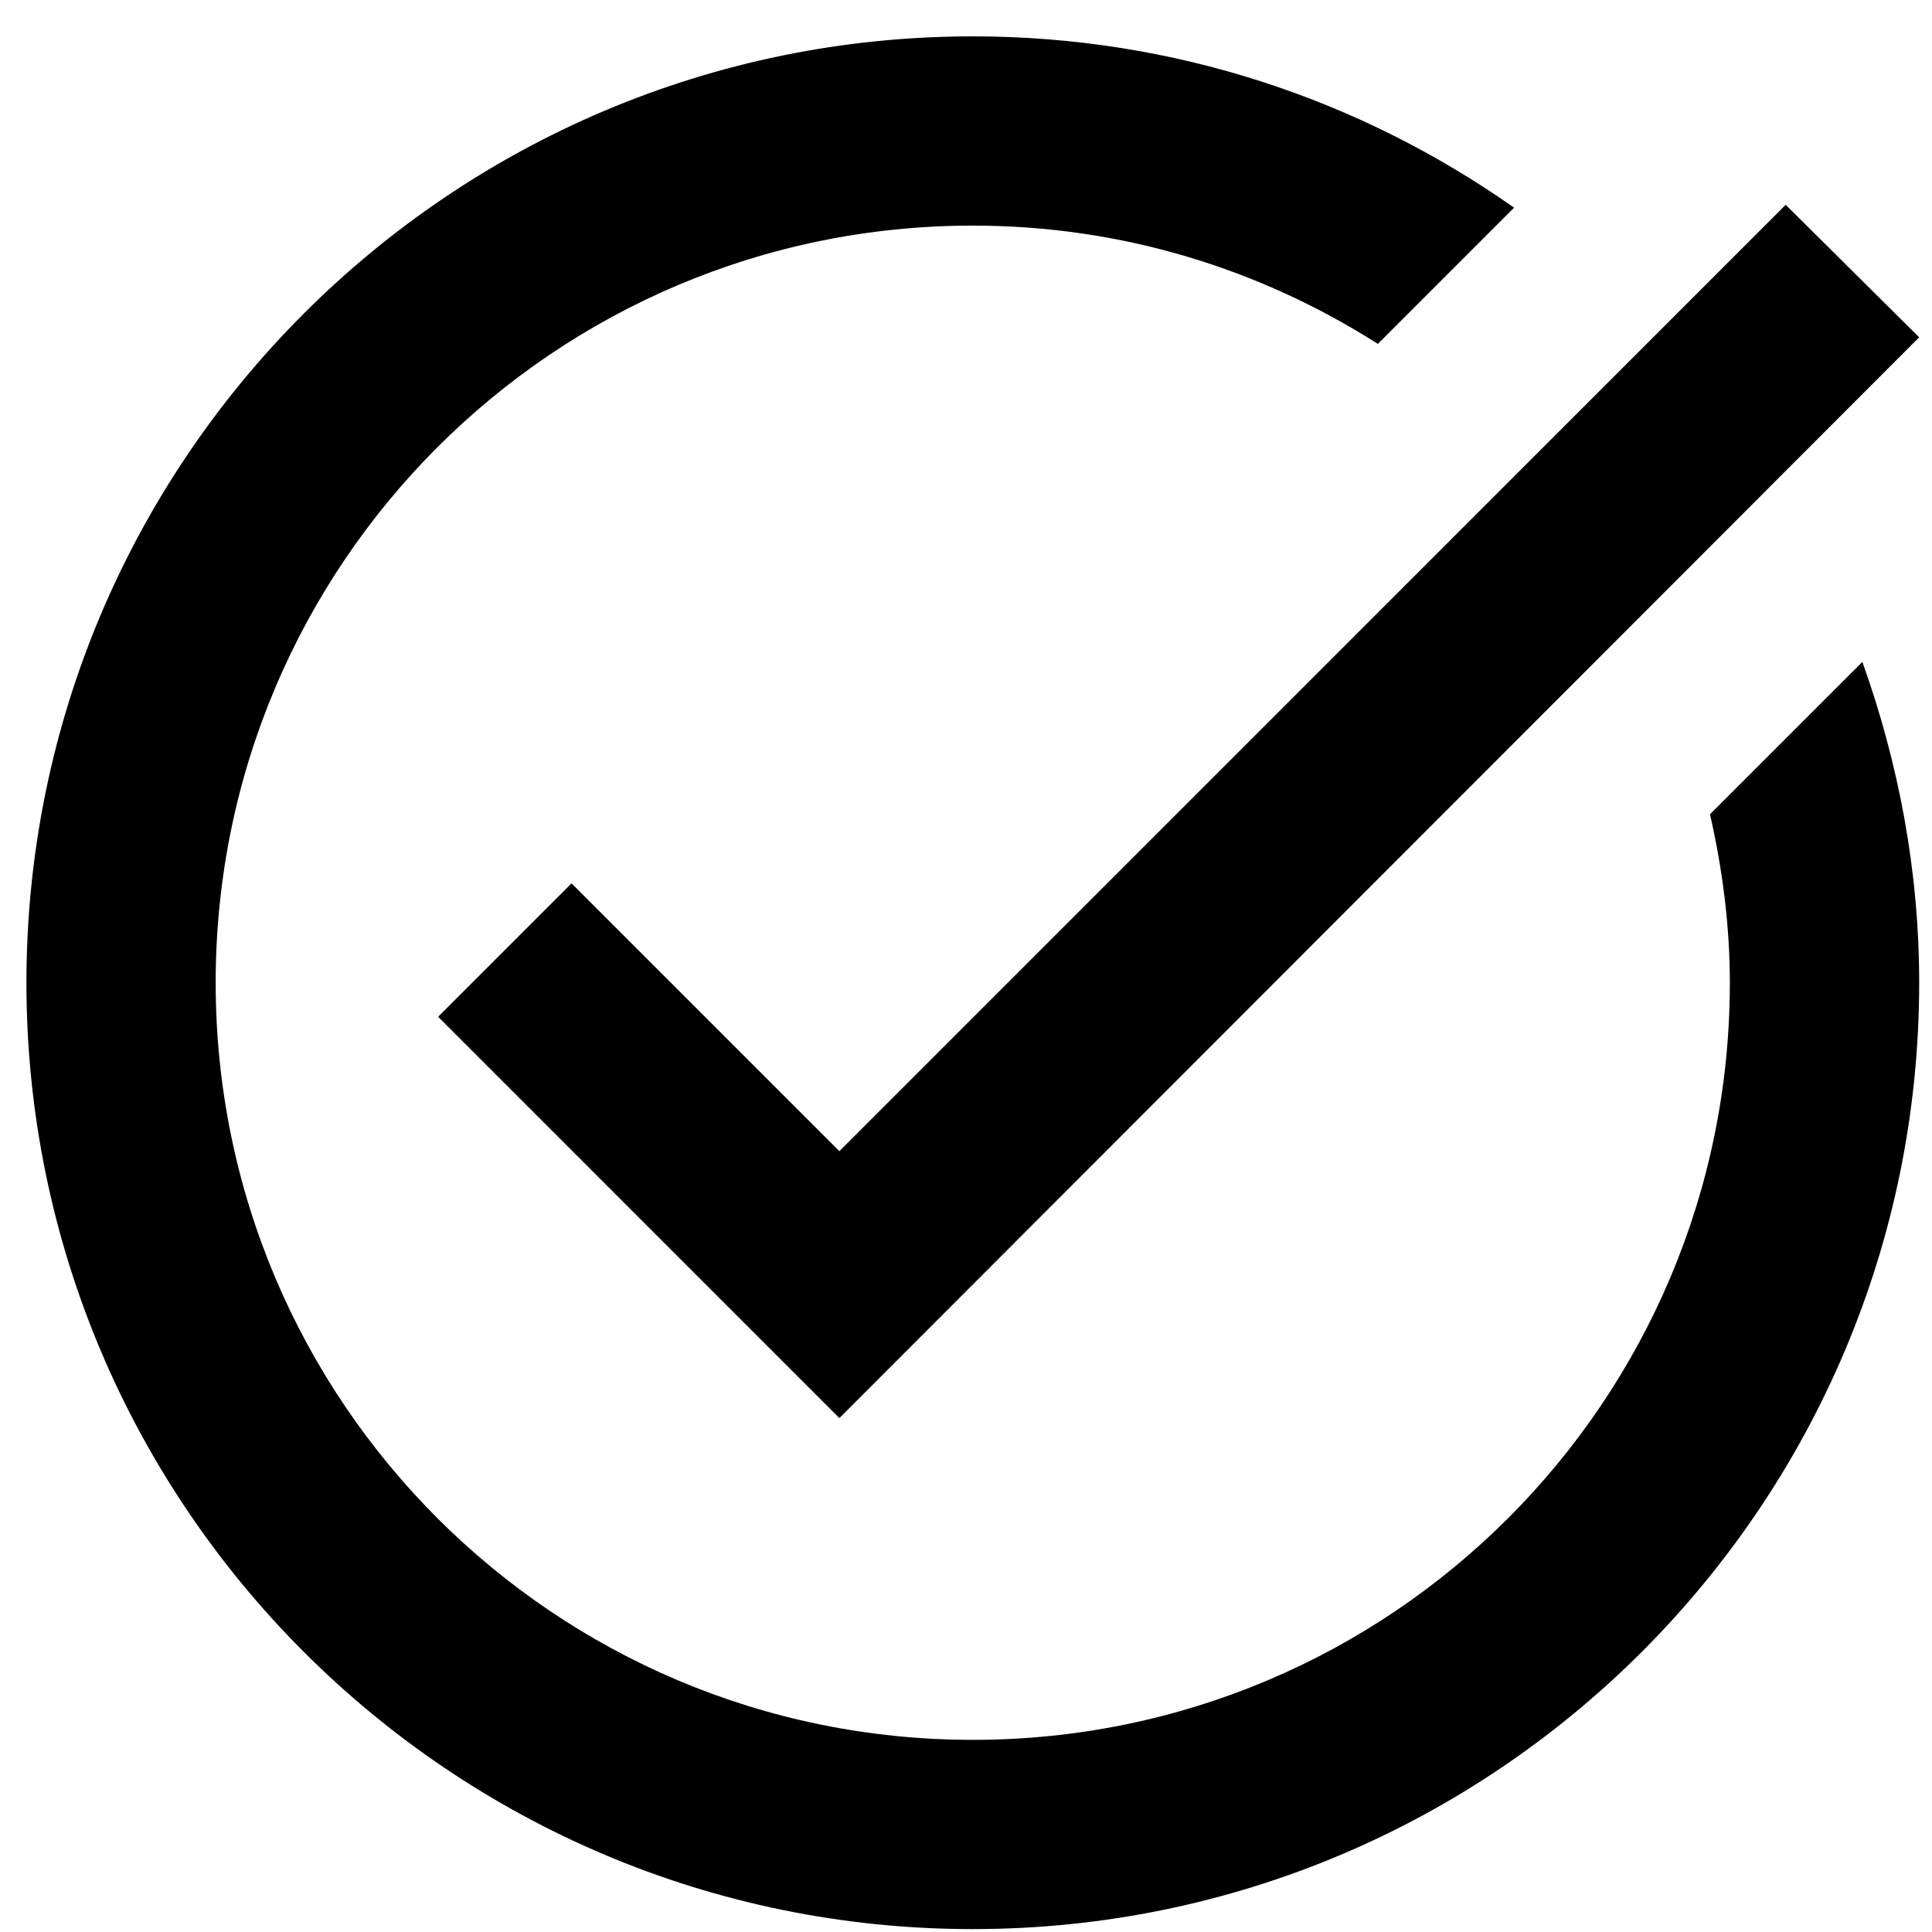 <svg width="22" height="22" viewBox="0 0 22 22" fill="none" xmlns="http://www.w3.org/2000/svg">
<path d="M21.854 3.841L9.558 16.148L4.989 11.578L6.508 10.059L9.558 13.109L20.334 2.332L21.854 3.841ZM19.472 9.272C19.612 9.886 19.698 10.533 19.698 11.19C19.698 15.954 15.84 19.812 11.077 19.812C6.314 19.812 2.456 15.954 2.456 11.19C2.456 6.427 6.314 2.569 11.077 2.569C12.78 2.569 14.353 3.065 15.69 3.916L17.241 2.365C15.495 1.136 13.373 0.414 11.077 0.414C5.129 0.414 0.301 5.242 0.301 11.19C0.301 17.139 5.129 21.967 11.077 21.967C17.026 21.967 21.854 17.139 21.854 11.19C21.854 9.908 21.616 8.68 21.207 7.537L19.472 9.272Z" fill="black"/>
</svg>
